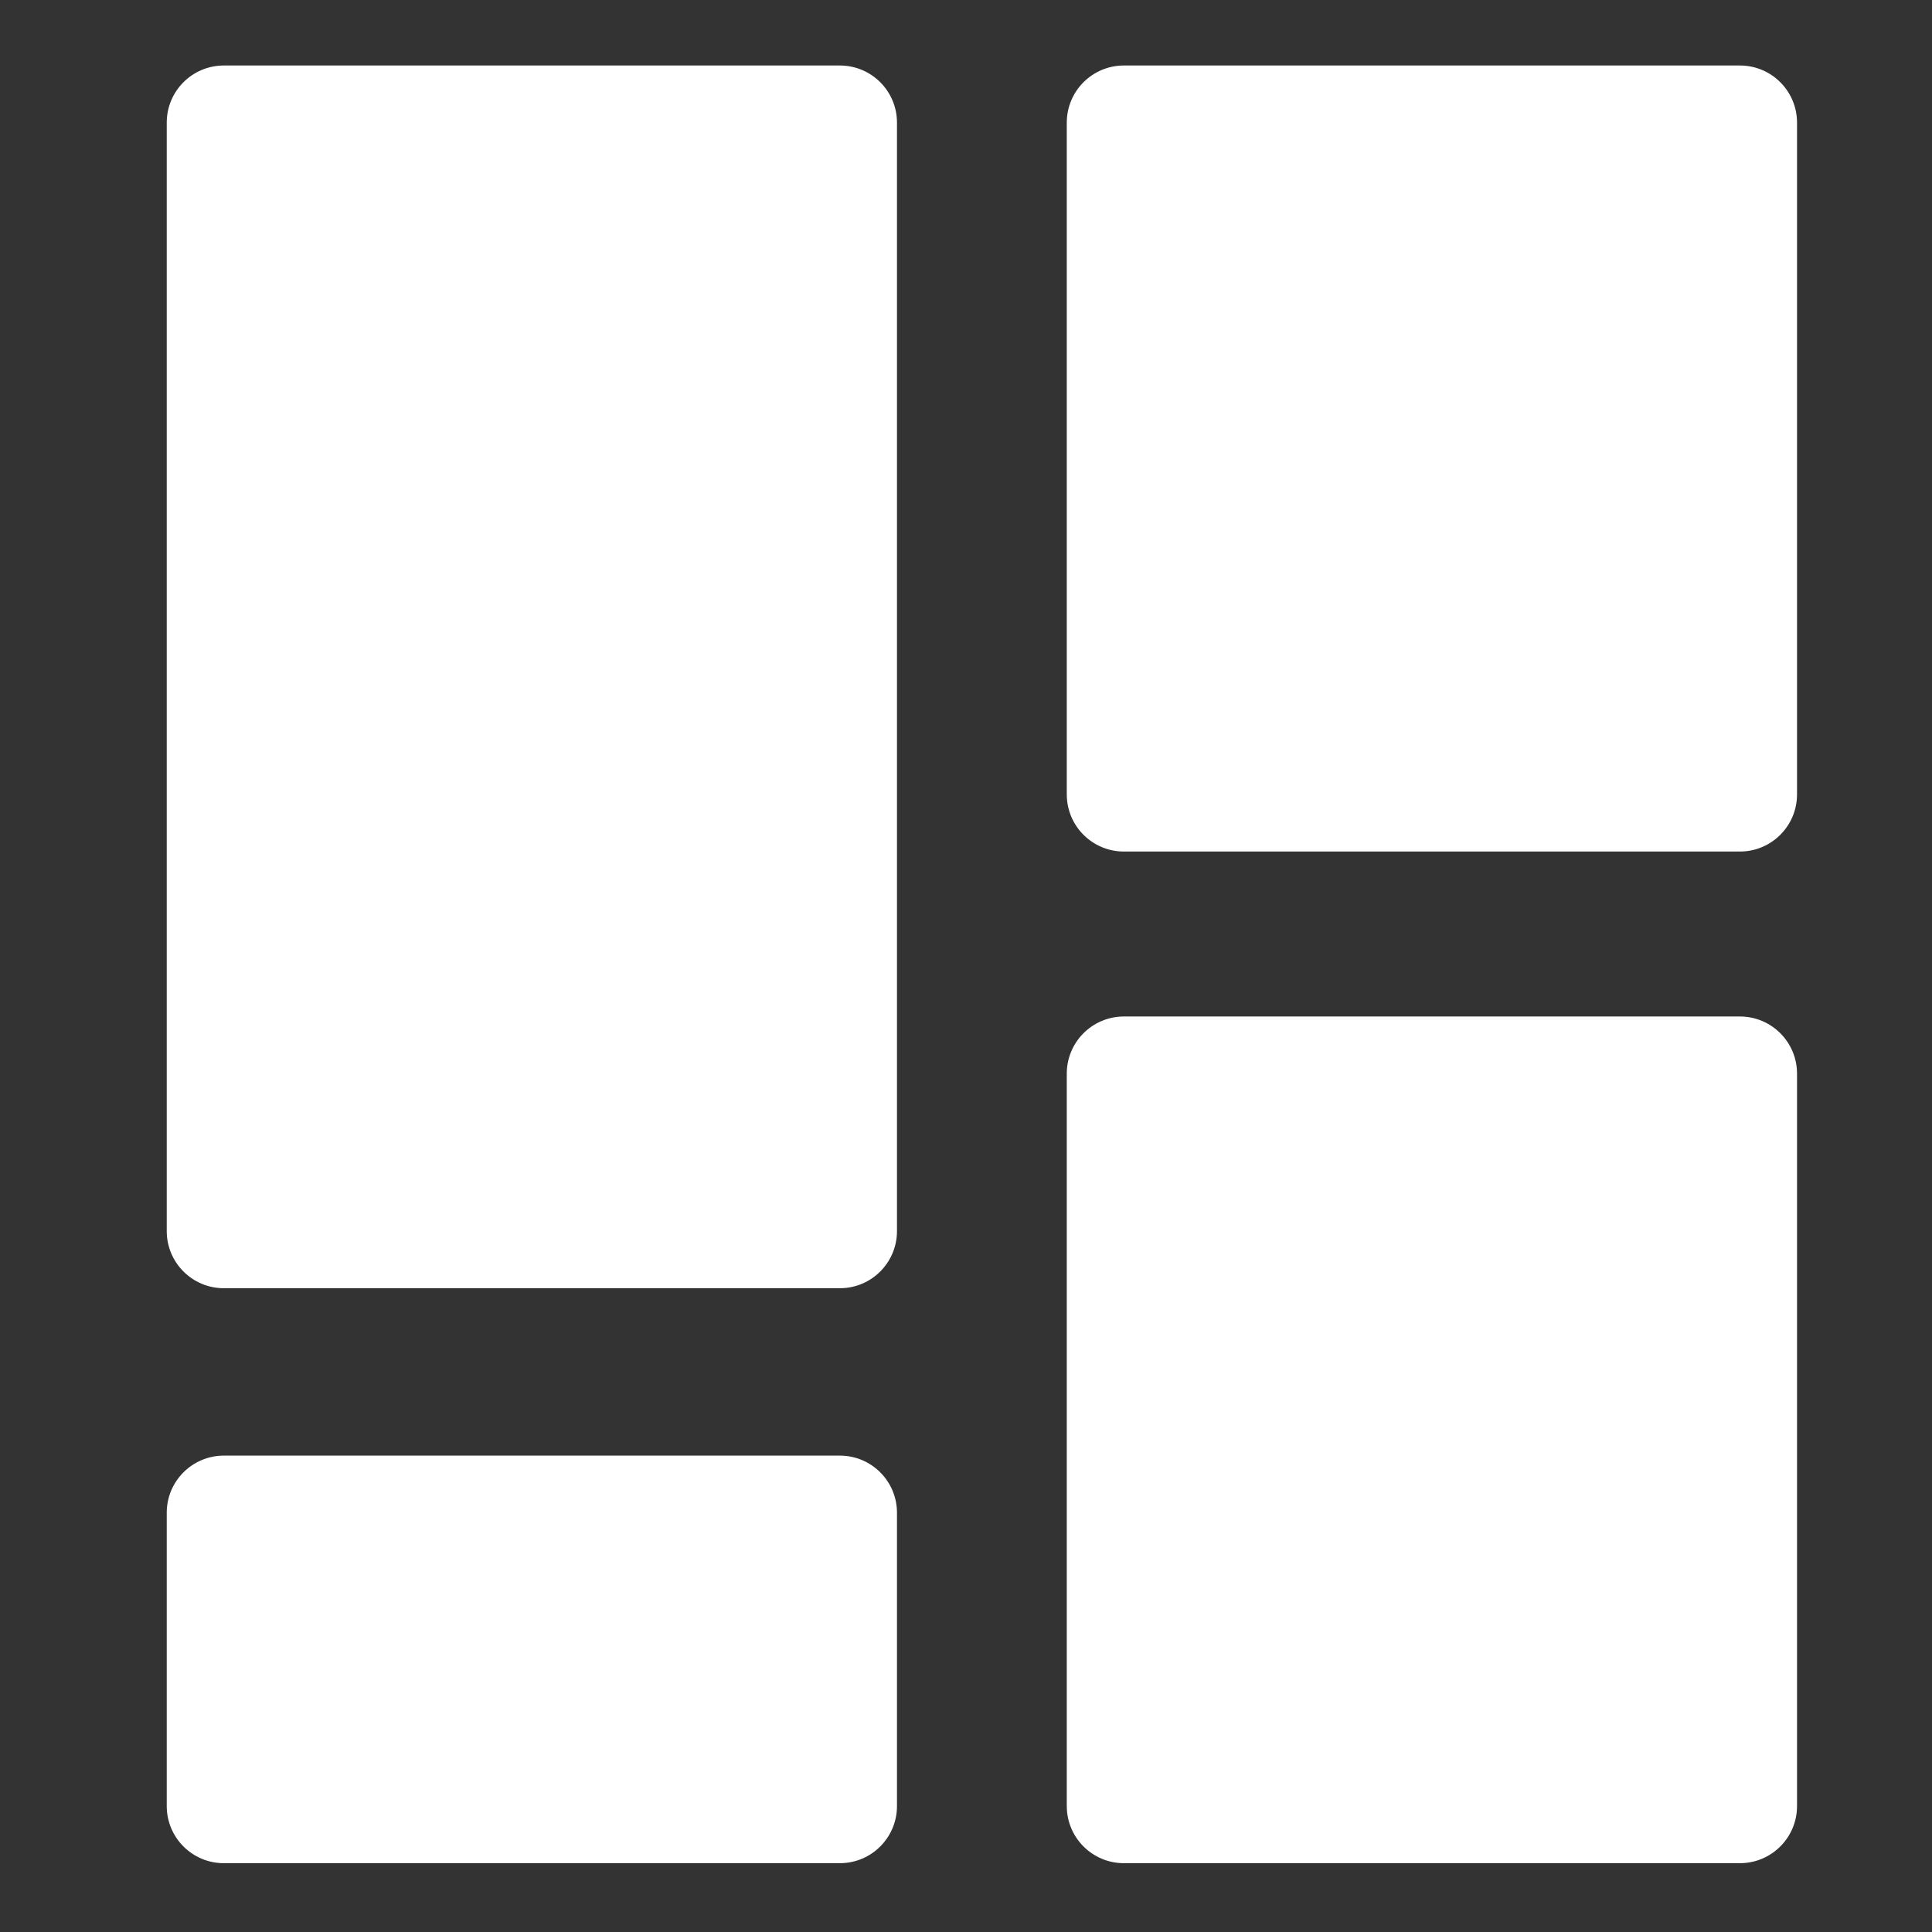<?xml version="1.0" encoding="utf-8"?>
<!-- Generator: Adobe Illustrator 23.0.0, SVG Export Plug-In . SVG Version: 6.00 Build 0)  -->
<svg version="1.1" id="Layer_1" xmlns="http://www.w3.org/2000/svg" xmlns:xlink="http://www.w3.org/1999/xlink" x="0px" y="0px"
	 viewBox="0 0 730 730" style="enable-background:new 0 0 730 730;" xml:space="preserve">
<rect x="0" y="0" width="730" height="730" fill="#333333" stroke="none"/>
<style type="text/css">
	.st0{fill:#FFFFFF;}
</style>
<g>
	<path class="st0" d="M317.34,486.75H84.58c-11.92,0-21.58-9.66-21.58-21.58V46.33c0-11.92,9.66-21.58,21.58-21.58h232.76
		c11.92,0,21.58,9.66,21.58,21.58v418.84C338.92,477.09,329.26,486.75,317.34,486.75z"/>
	<path class="st0" d="M317.34,704H84.58C72.66,704,63,694.34,63,682.42V571.58C63,559.66,72.66,550,84.58,550h232.76
		c11.92,0,21.58,9.66,21.58,21.58v110.84C338.92,694.34,329.26,704,317.34,704z"/>
	<path class="st0" d="M424.66,384.08h232.76c11.92,0,21.58,9.66,21.58,21.58v276.76c0,11.92-9.66,21.58-21.58,21.58H424.66
		c-11.92,0-21.58-9.66-21.58-21.58V405.66C403.08,393.74,412.74,384.08,424.66,384.08z"/>
	<path class="st0" d="M424.66,24.75h232.76c11.92,0,21.58,9.66,21.58,21.58v253.84c0,11.92-9.66,21.58-21.58,21.58H424.66
		c-11.92,0-21.58-9.66-21.58-21.58V46.33C403.08,34.41,412.74,24.75,424.66,24.75z"/>
</g>
</svg>
